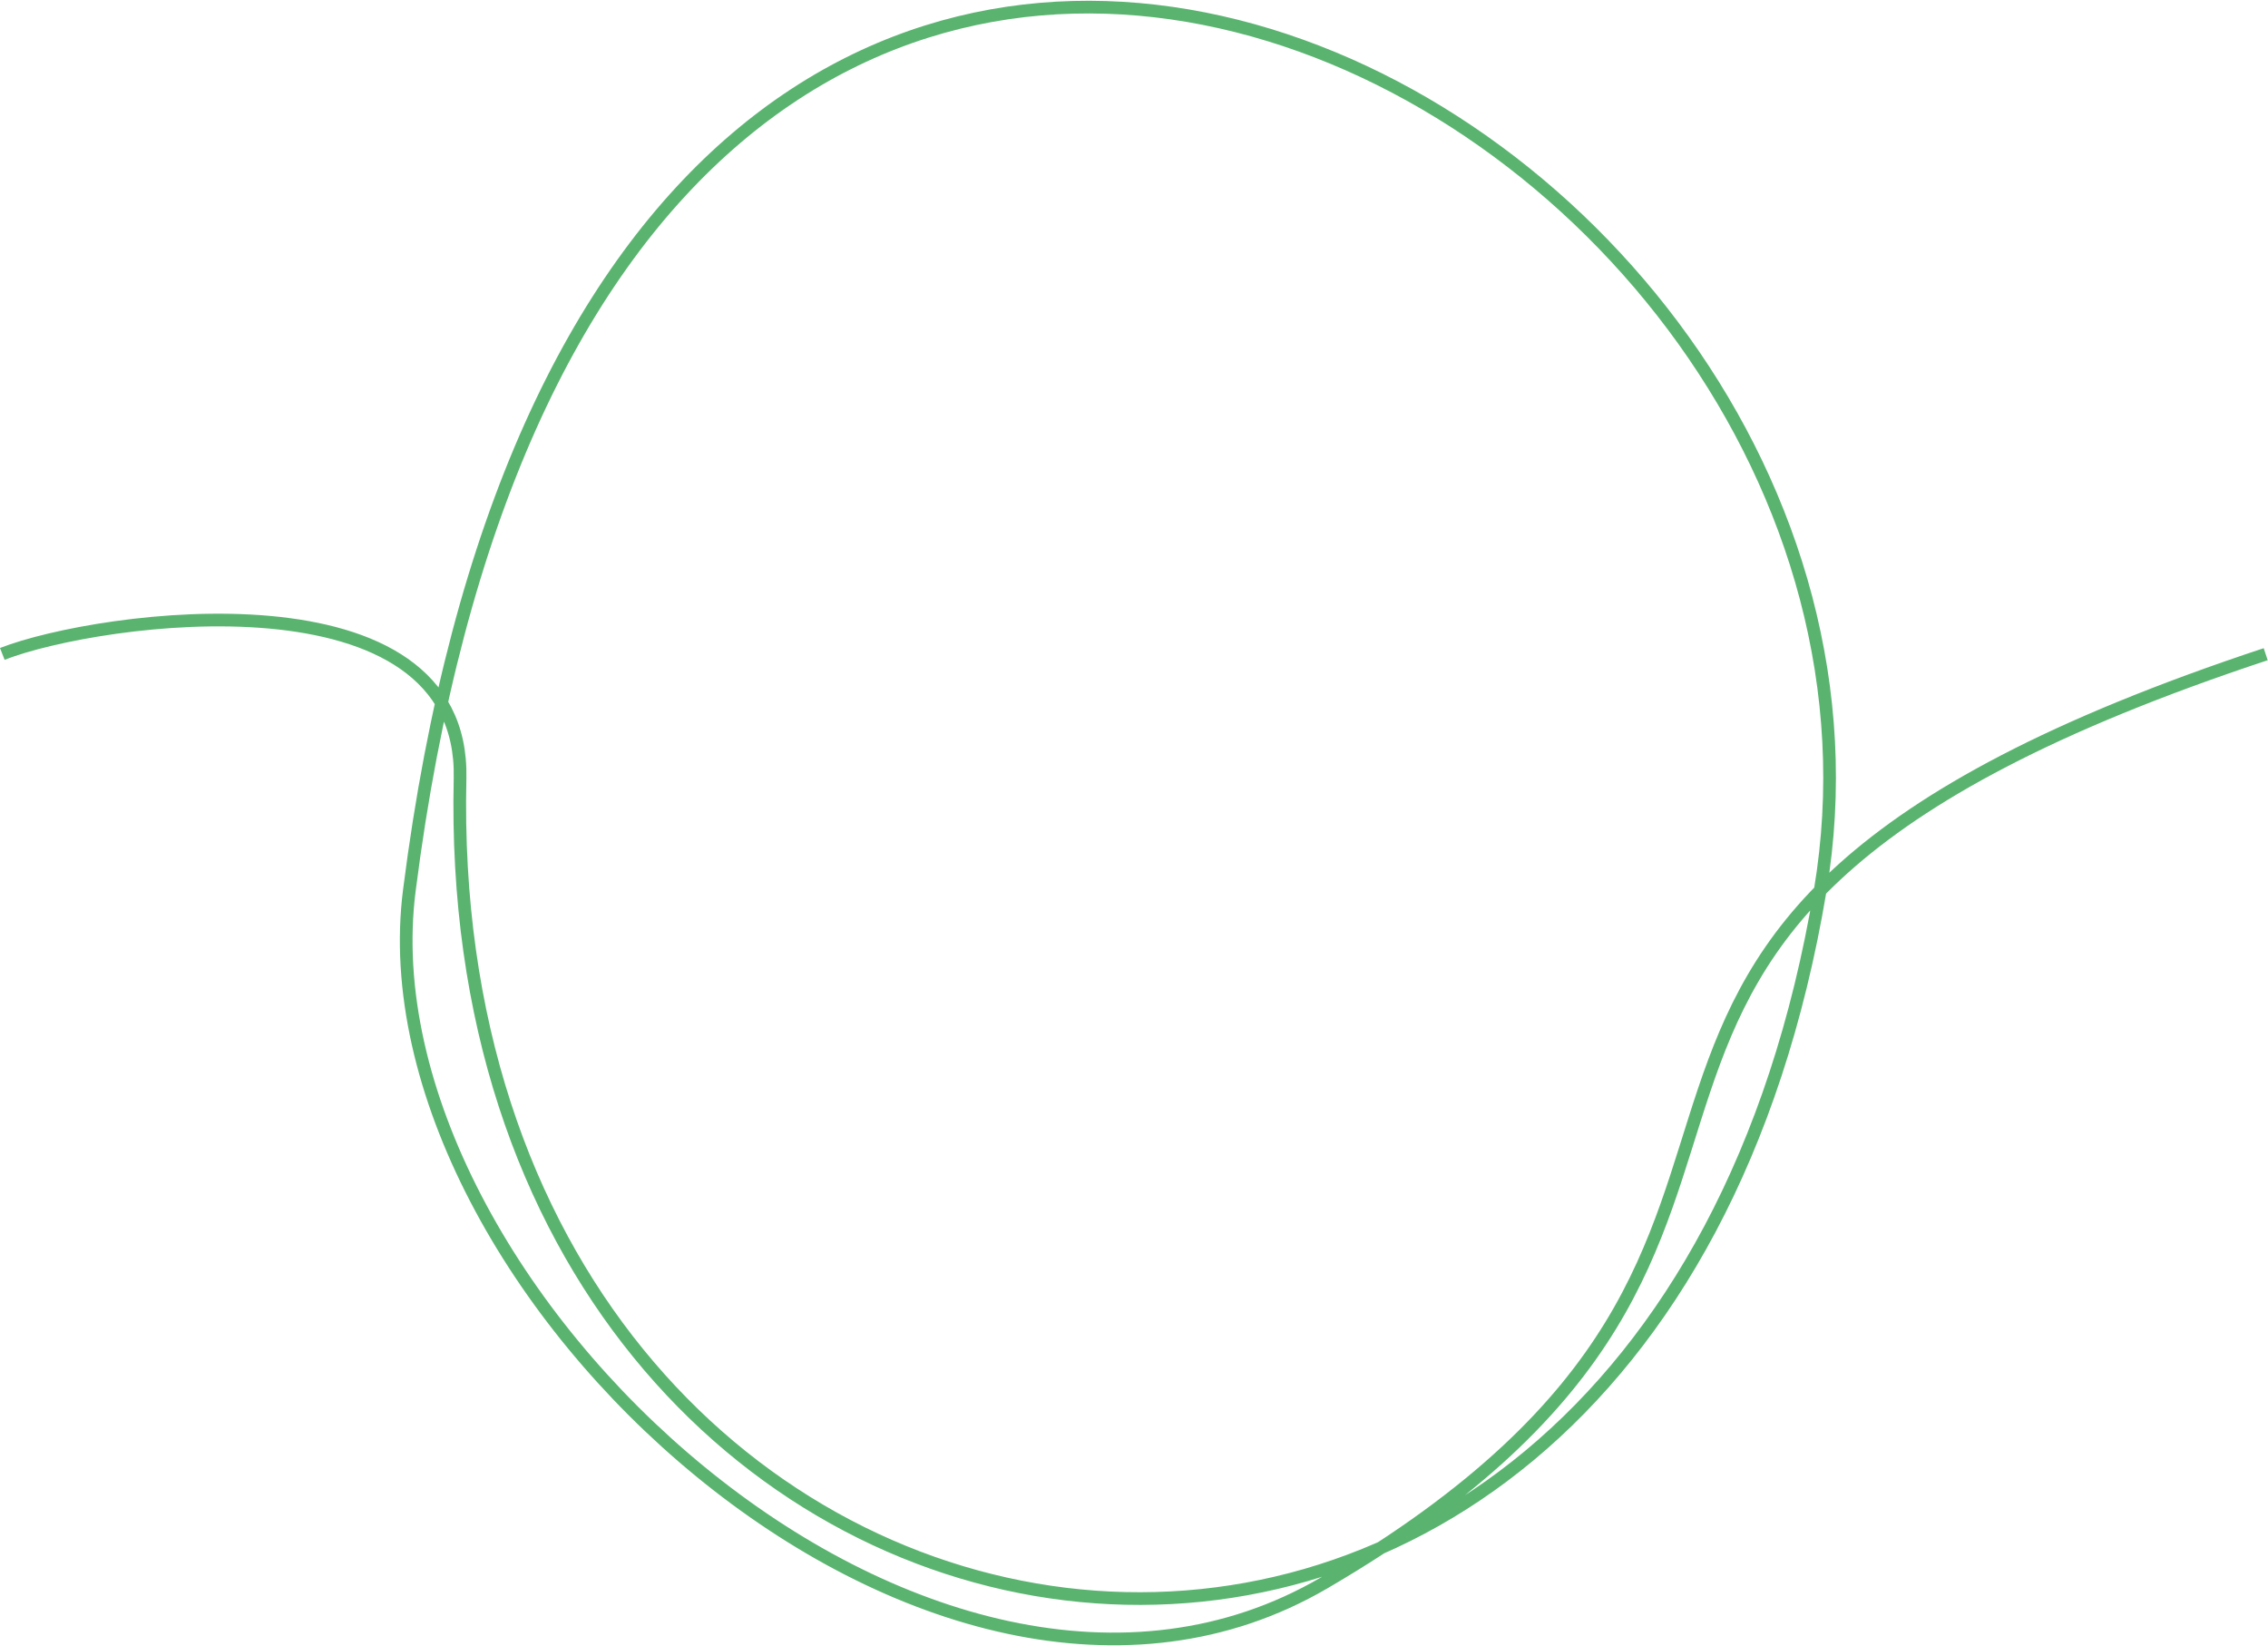 <svg width="1967" height="1427" viewBox="0 0 1967 1427" fill="none" xmlns="http://www.w3.org/2000/svg">
<path d="M2 567.001C86 534.234 403.281 490.528 399 675C379.519 1514.51 1425 1689 1578.62 772.232C1695.52 74.625 520.5 -529.268 355 772.232C311.322 1115.72 807 1572 1148.5 1372.5C1682.47 1060.56 1221 813.501 1965 567.267" stroke="#5AB470" stroke-width="11"/>
</svg>
